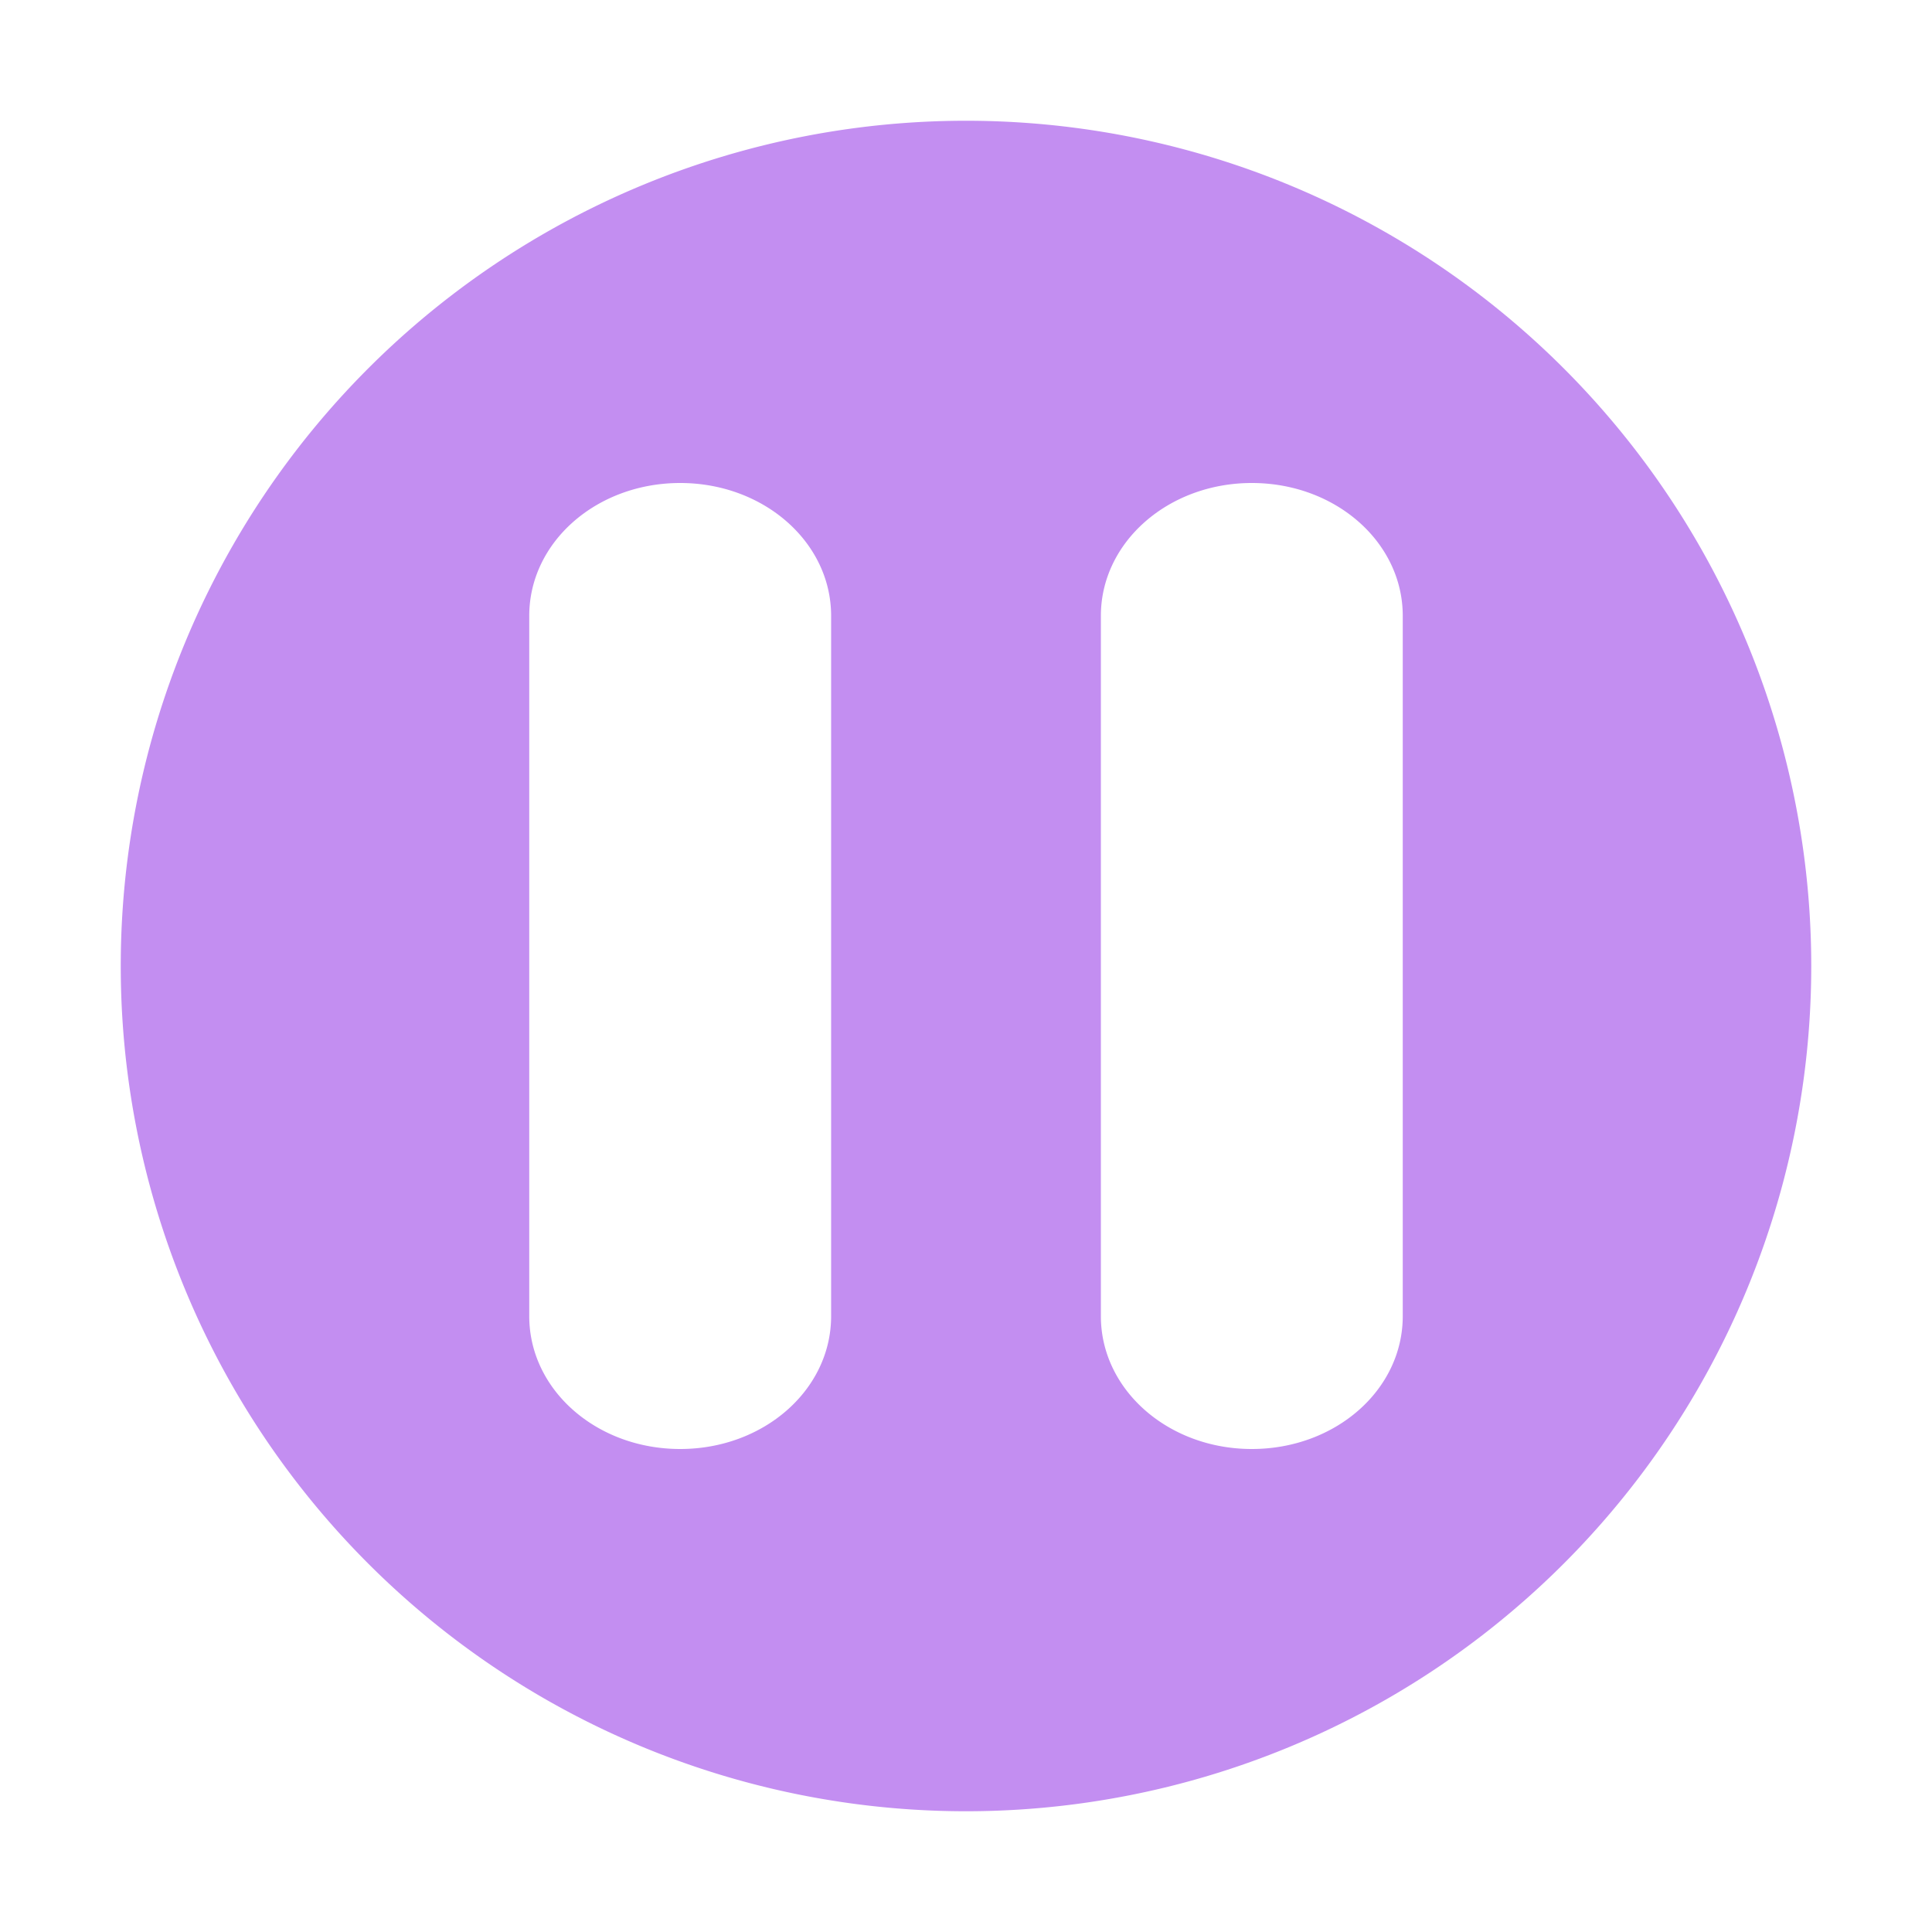 <?xml version="1.0" encoding="UTF-8" standalone="no"?>
<svg
   width="16"
   height="16"
   version="1.1"
   id="svg4"
   sodipodi:docname="CirclePause.svg"
   inkscape:version="1.1.2 (0a00cf5339, 2022-02-04)"
   xmlns:inkscape="http://www.inkscape.org/namespaces/inkscape"
   xmlns:sodipodi="http://sodipodi.sourceforge.net/DTD/sodipodi-0.dtd"
   xmlns="http://www.w3.org/2000/svg"
   xmlns:svg="http://www.w3.org/2000/svg">
  <defs
     id="defs8" />
  <sodipodi:namedview
     id="namedview6"
     pagecolor="#ffffff"
     bordercolor="#666666"
     borderopacity="1.0"
     inkscape:pageshadow="2"
     inkscape:pageopacity="0.0"
     inkscape:pagecheckerboard="0"
     showgrid="false"
     inkscape:zoom="4"
     inkscape:cx="34.375"
     inkscape:cy="81.25"
     inkscape:window-width="1920"
     inkscape:window-height="1052"
     inkscape:window-x="0"
     inkscape:window-y="0"
     inkscape:window-maximized="1"
     inkscape:current-layer="svg4" />
  <path
     id="path1050"
     style="fill:#c38ef1;stroke-width:0.392;stop-color:#000000"
     d="M 8 1 A 7 7 0 0 0 1 8 A 7 7 0 0 0 8 15 A 7 7 0 0 0 15 8 A 7 7 0 0 0 8 1 z M 5.633 4 C 6.325 4 6.883 4.49 6.883 5.1 L 6.883 10.9 C 6.883 11.51 6.325 12 5.633 12 C 4.94 12 4.383 11.51 4.383 10.9 L 4.383 5.1 C 4.383 4.49 4.94 4 5.633 4 z M 10.367 4 C 11.06 4 11.617 4.49 11.617 5.1 L 11.617 10.9 C 11.617 11.51 11.06 12 10.367 12 C 9.675 12 9.117 11.51 9.117 10.9 L 9.117 5.1 C 9.117 4.49 9.675 4 10.367 4 z " />
</svg>
